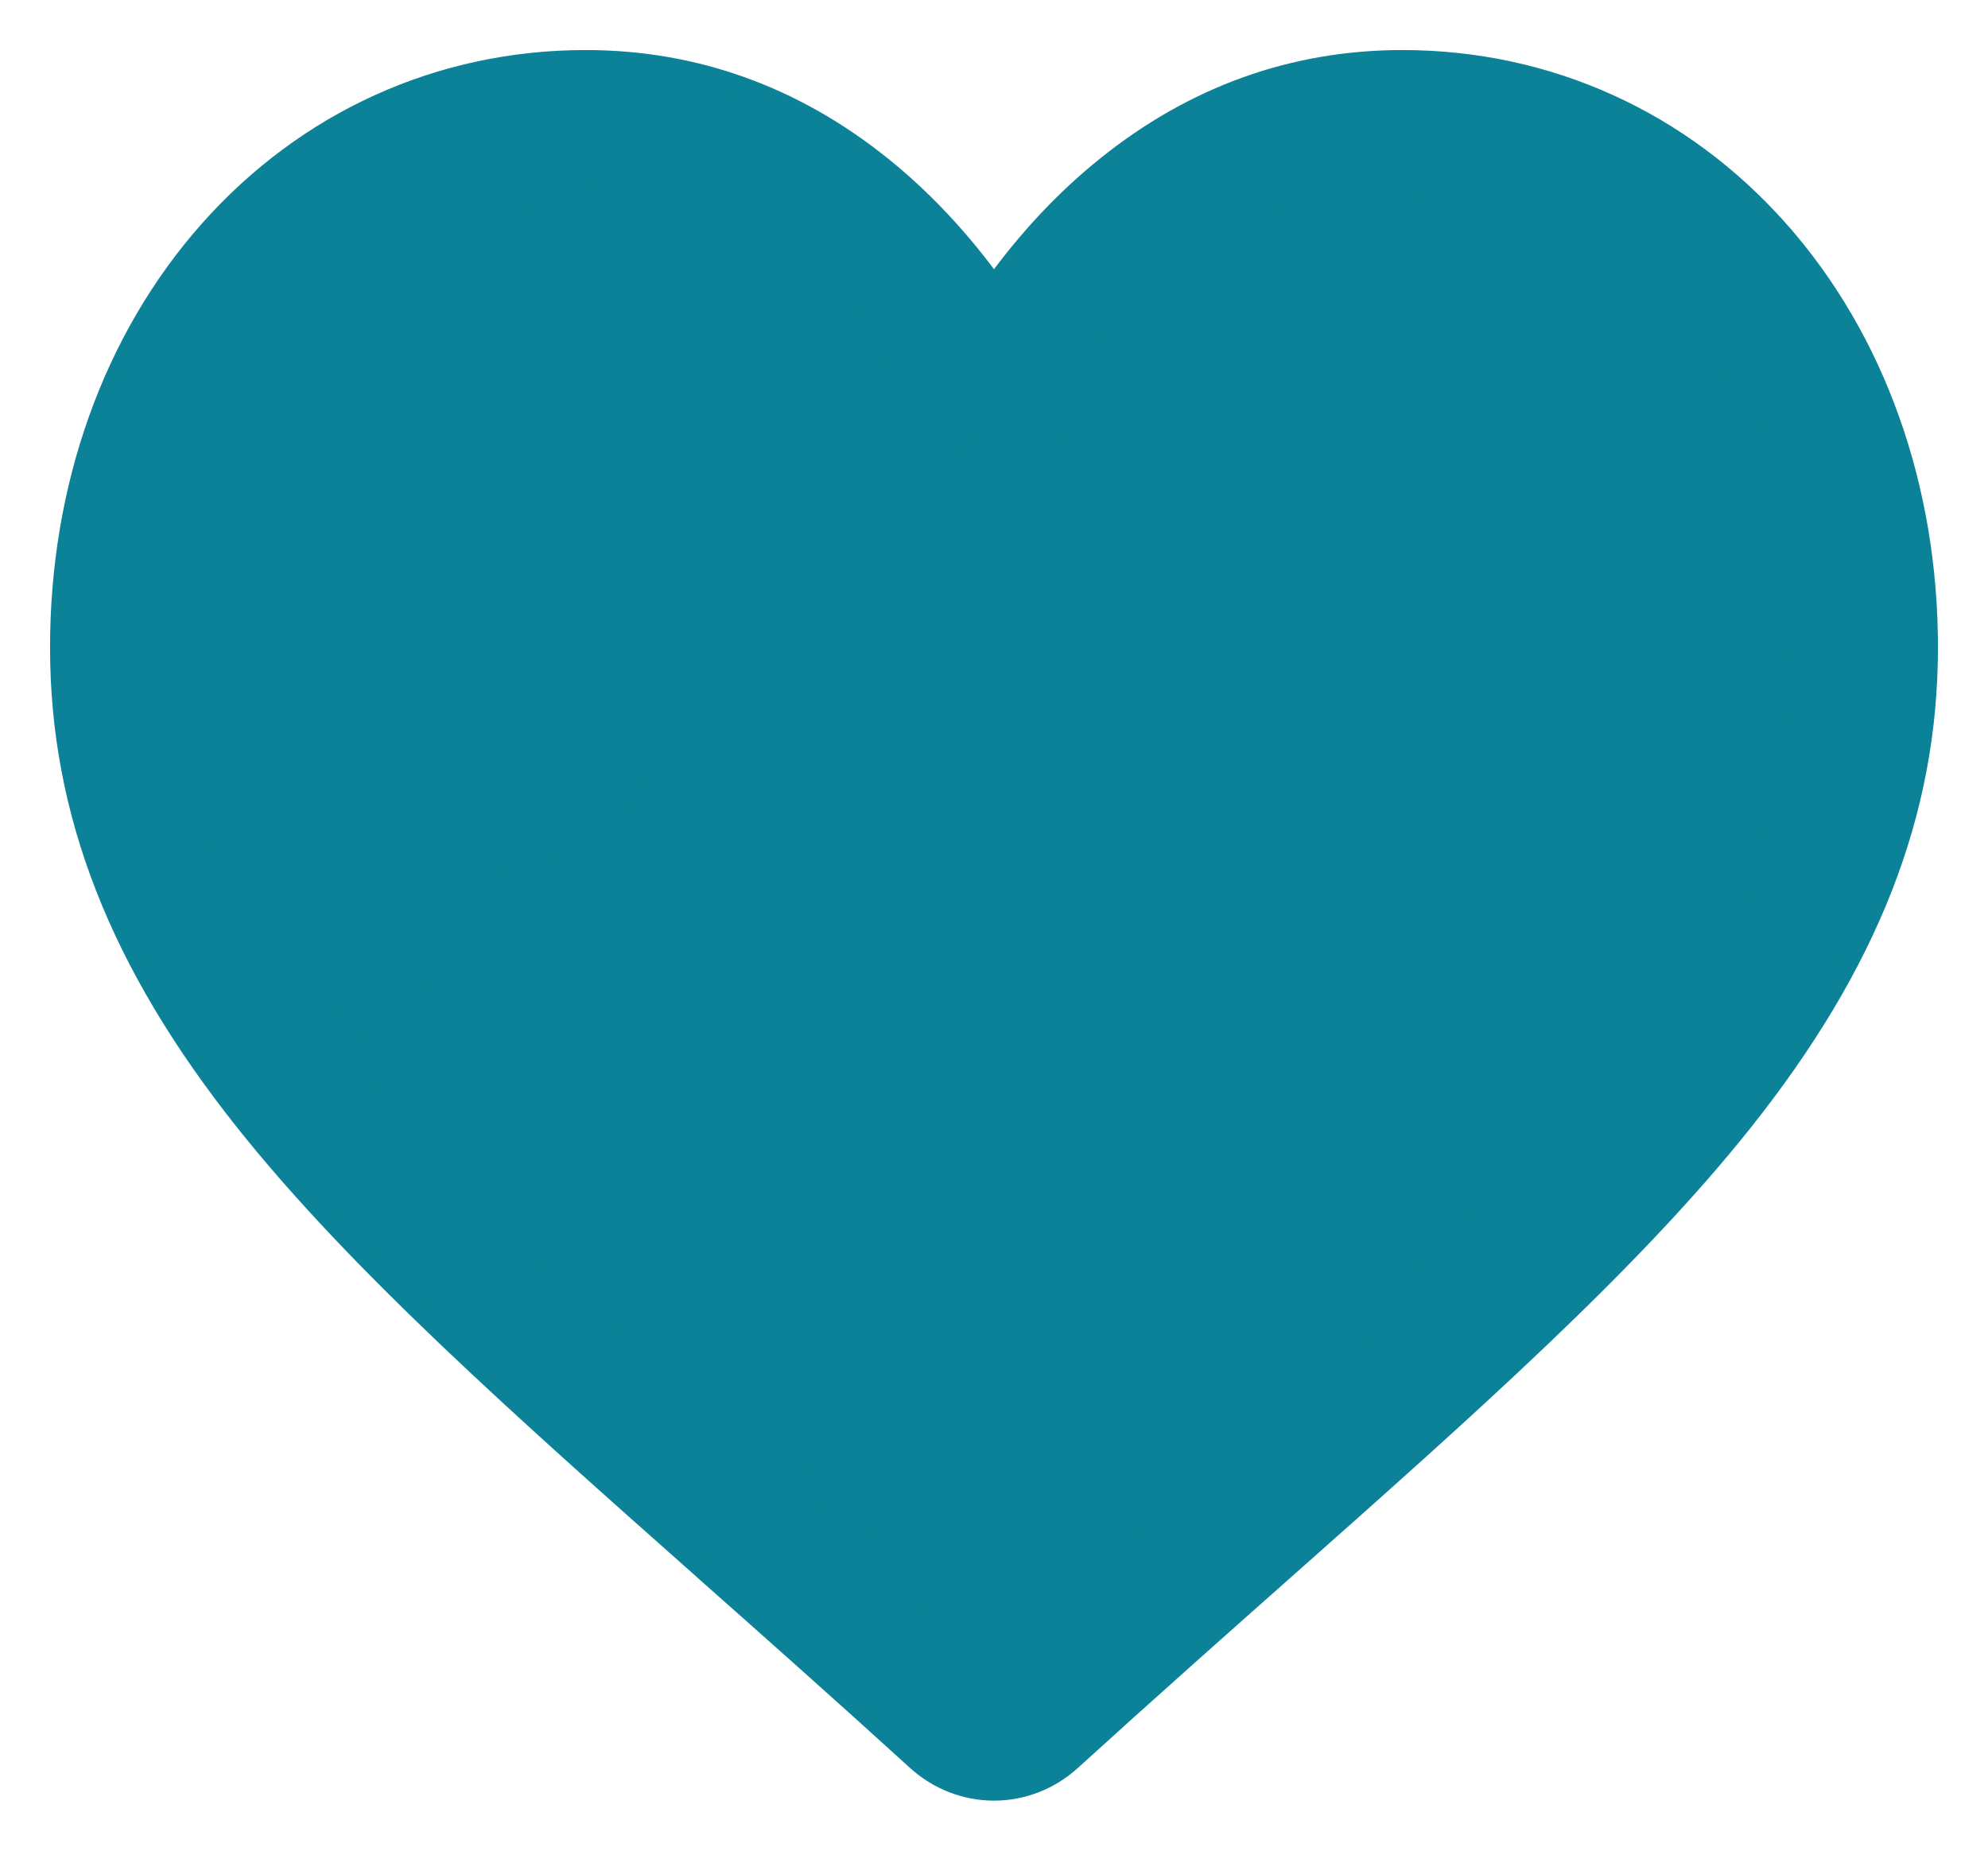 <svg width="29" height="27" viewBox="0 0 29 27" fill="none" xmlns="http://www.w3.org/2000/svg">
<path d="M15.358 6.024L15.475 6.091C15.824 5.481 16.418 4.615 17.267 3.931L15.358 6.024ZM15.358 6.024L15.475 6.091C15.269 6.449 14.905 6.666 14.5 6.666C14.095 6.666 13.731 6.449 13.525 6.091L13.525 6.091C13.176 5.481 12.582 4.615 11.733 3.931C10.783 3.167 9.71 2.781 8.543 2.781C6.943 2.781 5.475 3.445 4.406 4.652C3.319 5.878 2.716 7.579 2.716 9.445C2.716 11.405 3.414 13.164 5.001 15.157L4.899 15.238M15.358 6.024L4.899 15.238M4.899 15.238L5.001 15.157C6.539 17.088 8.829 19.12 11.496 21.485C11.496 21.485 11.496 21.485 11.497 21.486L11.5 21.489L11.502 21.49C12.407 22.293 13.431 23.201 14.498 24.171C15.571 23.2 16.596 22.29 17.504 21.485C20.171 19.12 22.461 17.088 23.999 15.157C25.586 13.164 26.284 11.405 26.284 9.445C26.284 7.579 25.681 5.878 24.594 4.652C23.525 3.445 22.057 2.781 20.457 2.781C19.29 2.781 18.217 3.167 17.267 3.931L4.899 15.238ZM10.296 22.944L10.296 22.945C11.224 23.767 12.275 24.7 13.365 25.692C13.678 25.977 14.081 26.135 14.5 26.135C14.918 26.135 15.321 25.977 15.634 25.692C16.727 24.698 17.779 23.764 18.709 22.94L18.709 22.94L18.717 22.933C21.431 20.526 23.786 18.437 25.428 16.375C27.269 14.063 28.135 11.858 28.135 9.445C28.135 7.107 27.365 4.944 25.959 3.357L25.858 3.447L25.959 3.357C24.536 1.751 22.582 0.865 20.457 0.865C18.867 0.865 17.41 1.389 16.131 2.419C15.531 2.901 14.986 3.483 14.5 4.155C14.014 3.483 13.469 2.901 12.87 2.419L12.87 2.419C11.59 1.389 10.133 0.865 8.543 0.865C6.418 0.865 4.464 1.751 3.041 3.357L3.041 3.357C1.635 4.944 0.865 7.107 0.865 9.445C0.865 11.858 1.731 14.063 3.572 16.375L3.678 16.291L3.572 16.375C5.214 18.437 7.571 20.527 10.286 22.935L10.291 22.939L10.292 22.94L10.296 22.944Z" fill="#0B8297" stroke="#0B8297" stroke-width="0.27"/>
</svg>
